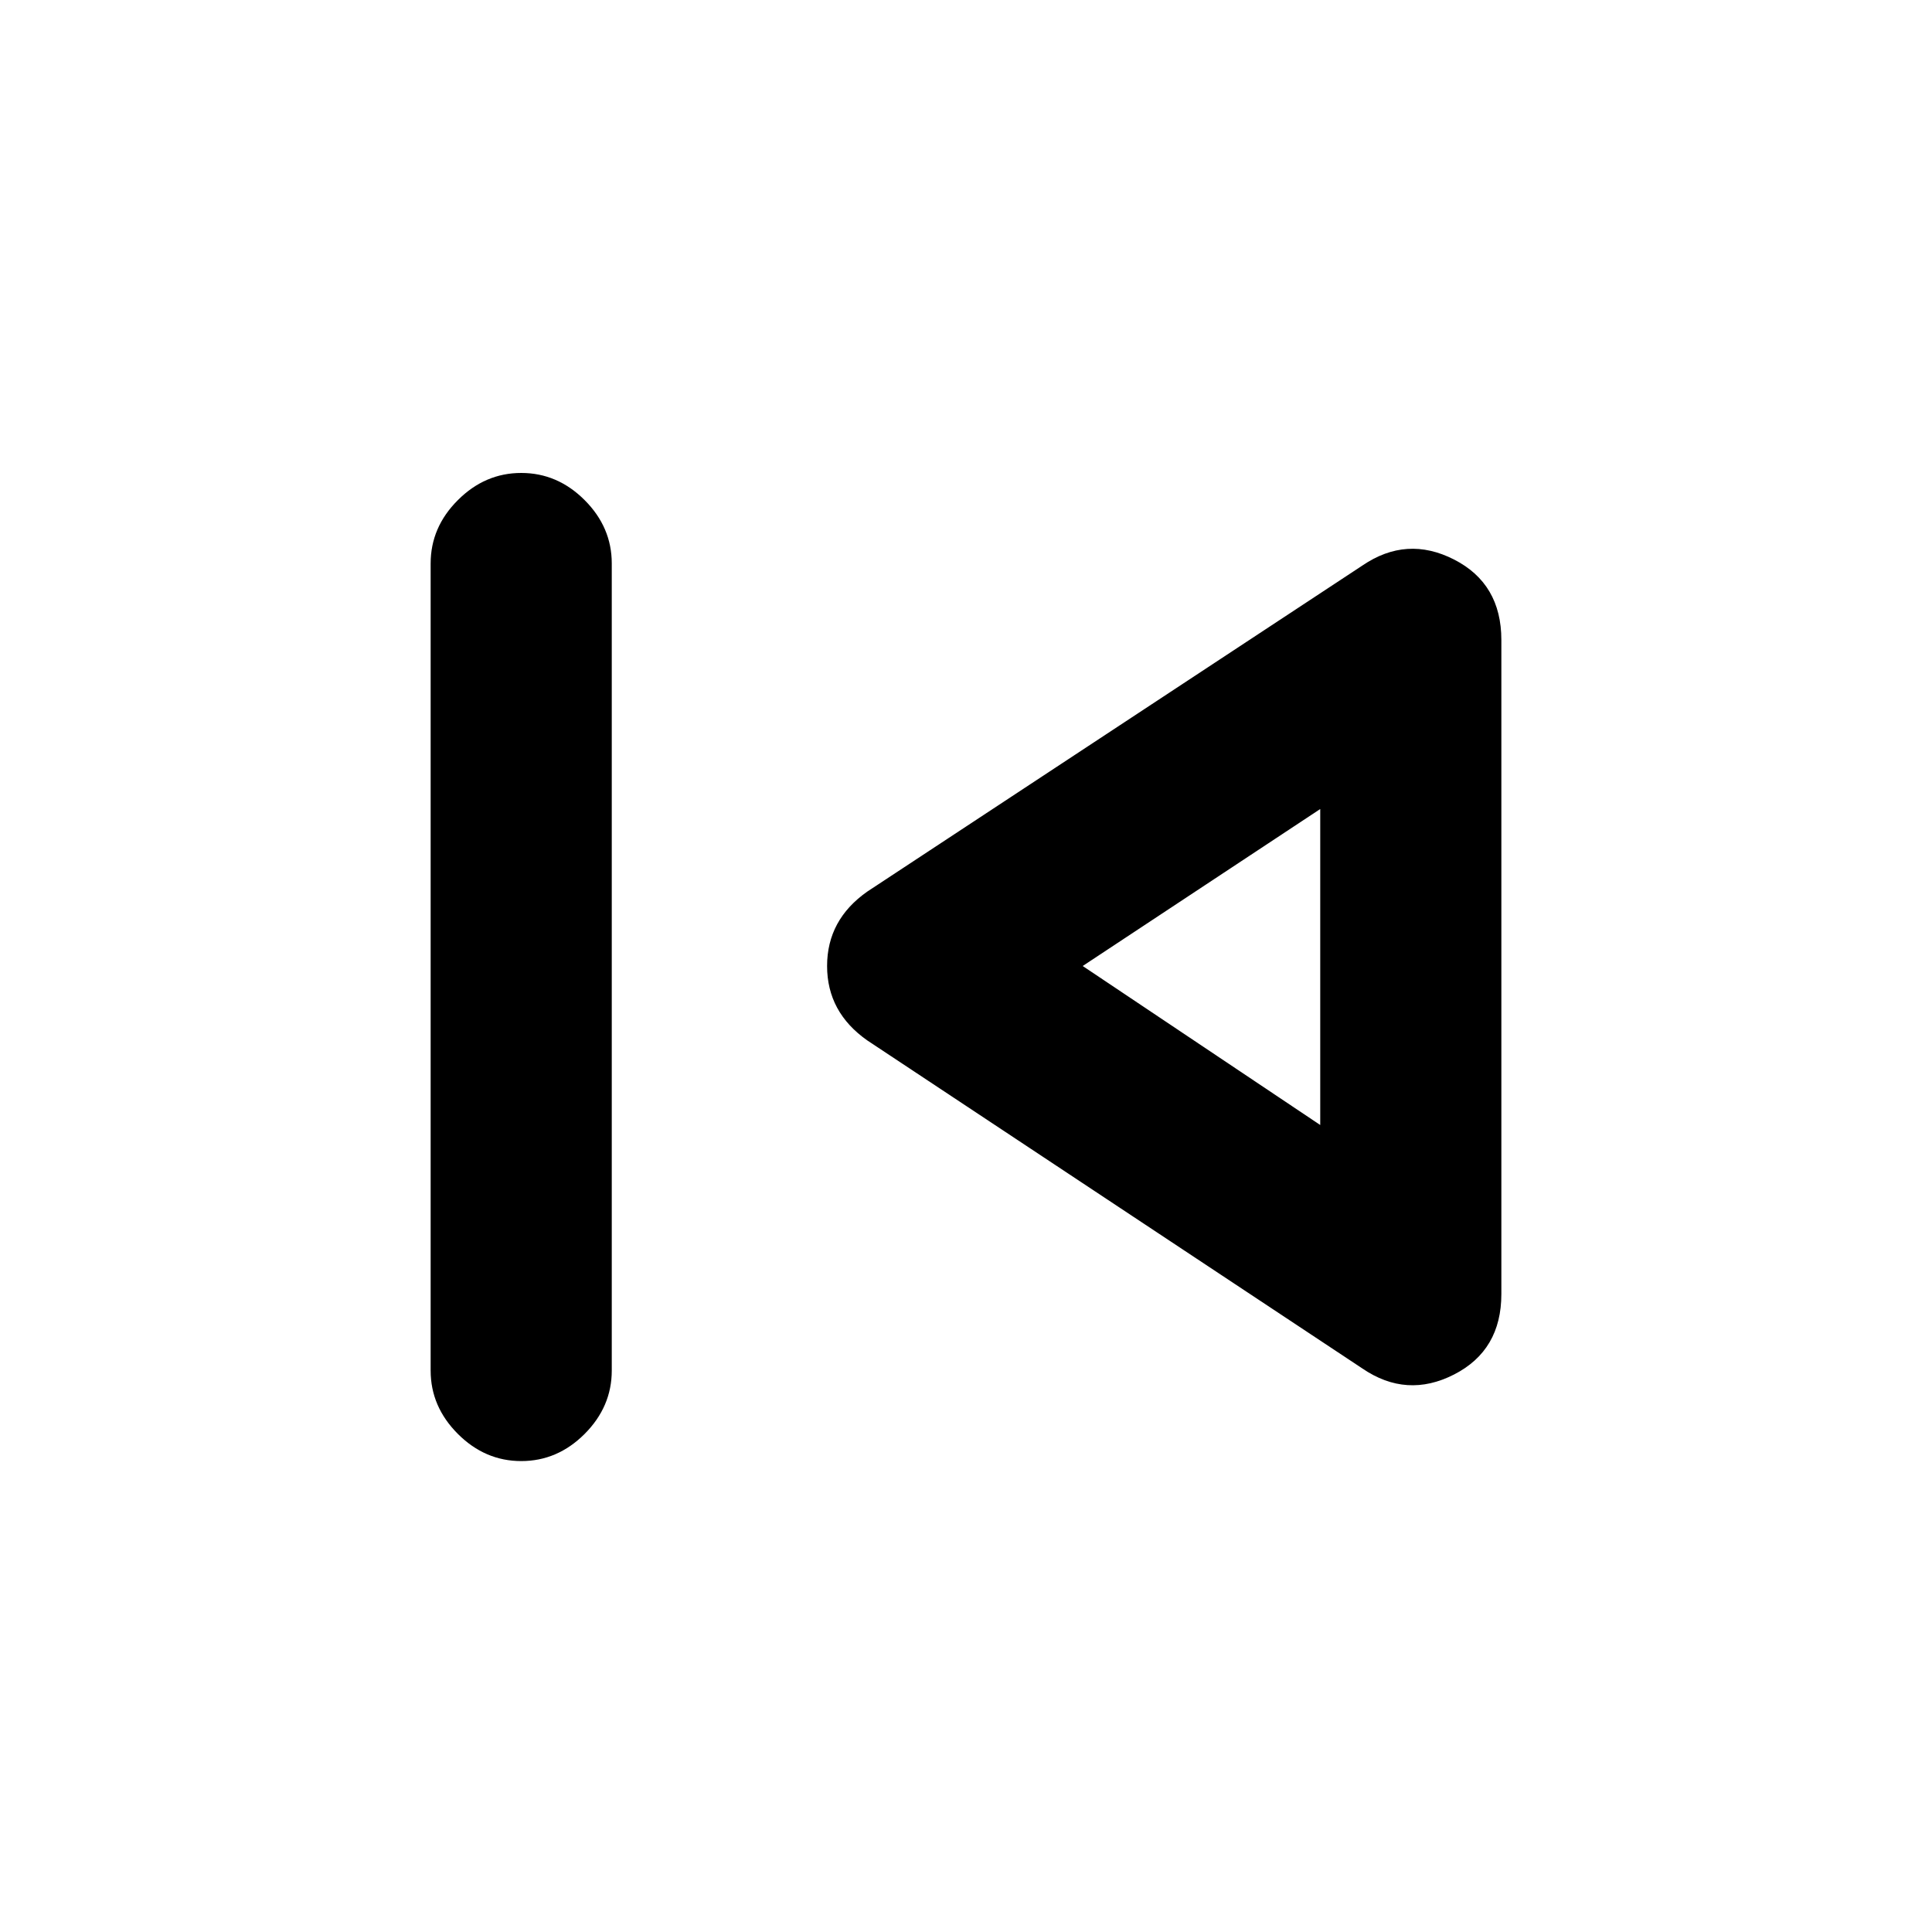 <svg xmlns="http://www.w3.org/2000/svg" height="20" width="20"><path d="M5.396 15.125q-.375 0-.656-.281-.282-.282-.282-.656V5.833q0-.375.282-.656.281-.281.656-.281t.656.281q.281.281.281.656v8.355q0 .374-.281.656-.281.281-.656.281Zm8.708-.958-5.125-3.396q-.417-.292-.417-.771 0-.479.417-.771l5.125-3.375q.458-.312.948-.062.49.25.49.833v6.771q0 .583-.49.833t-.948-.062ZM13.667 10Zm0 1.646V8.375L11.208 10Z"/></svg>